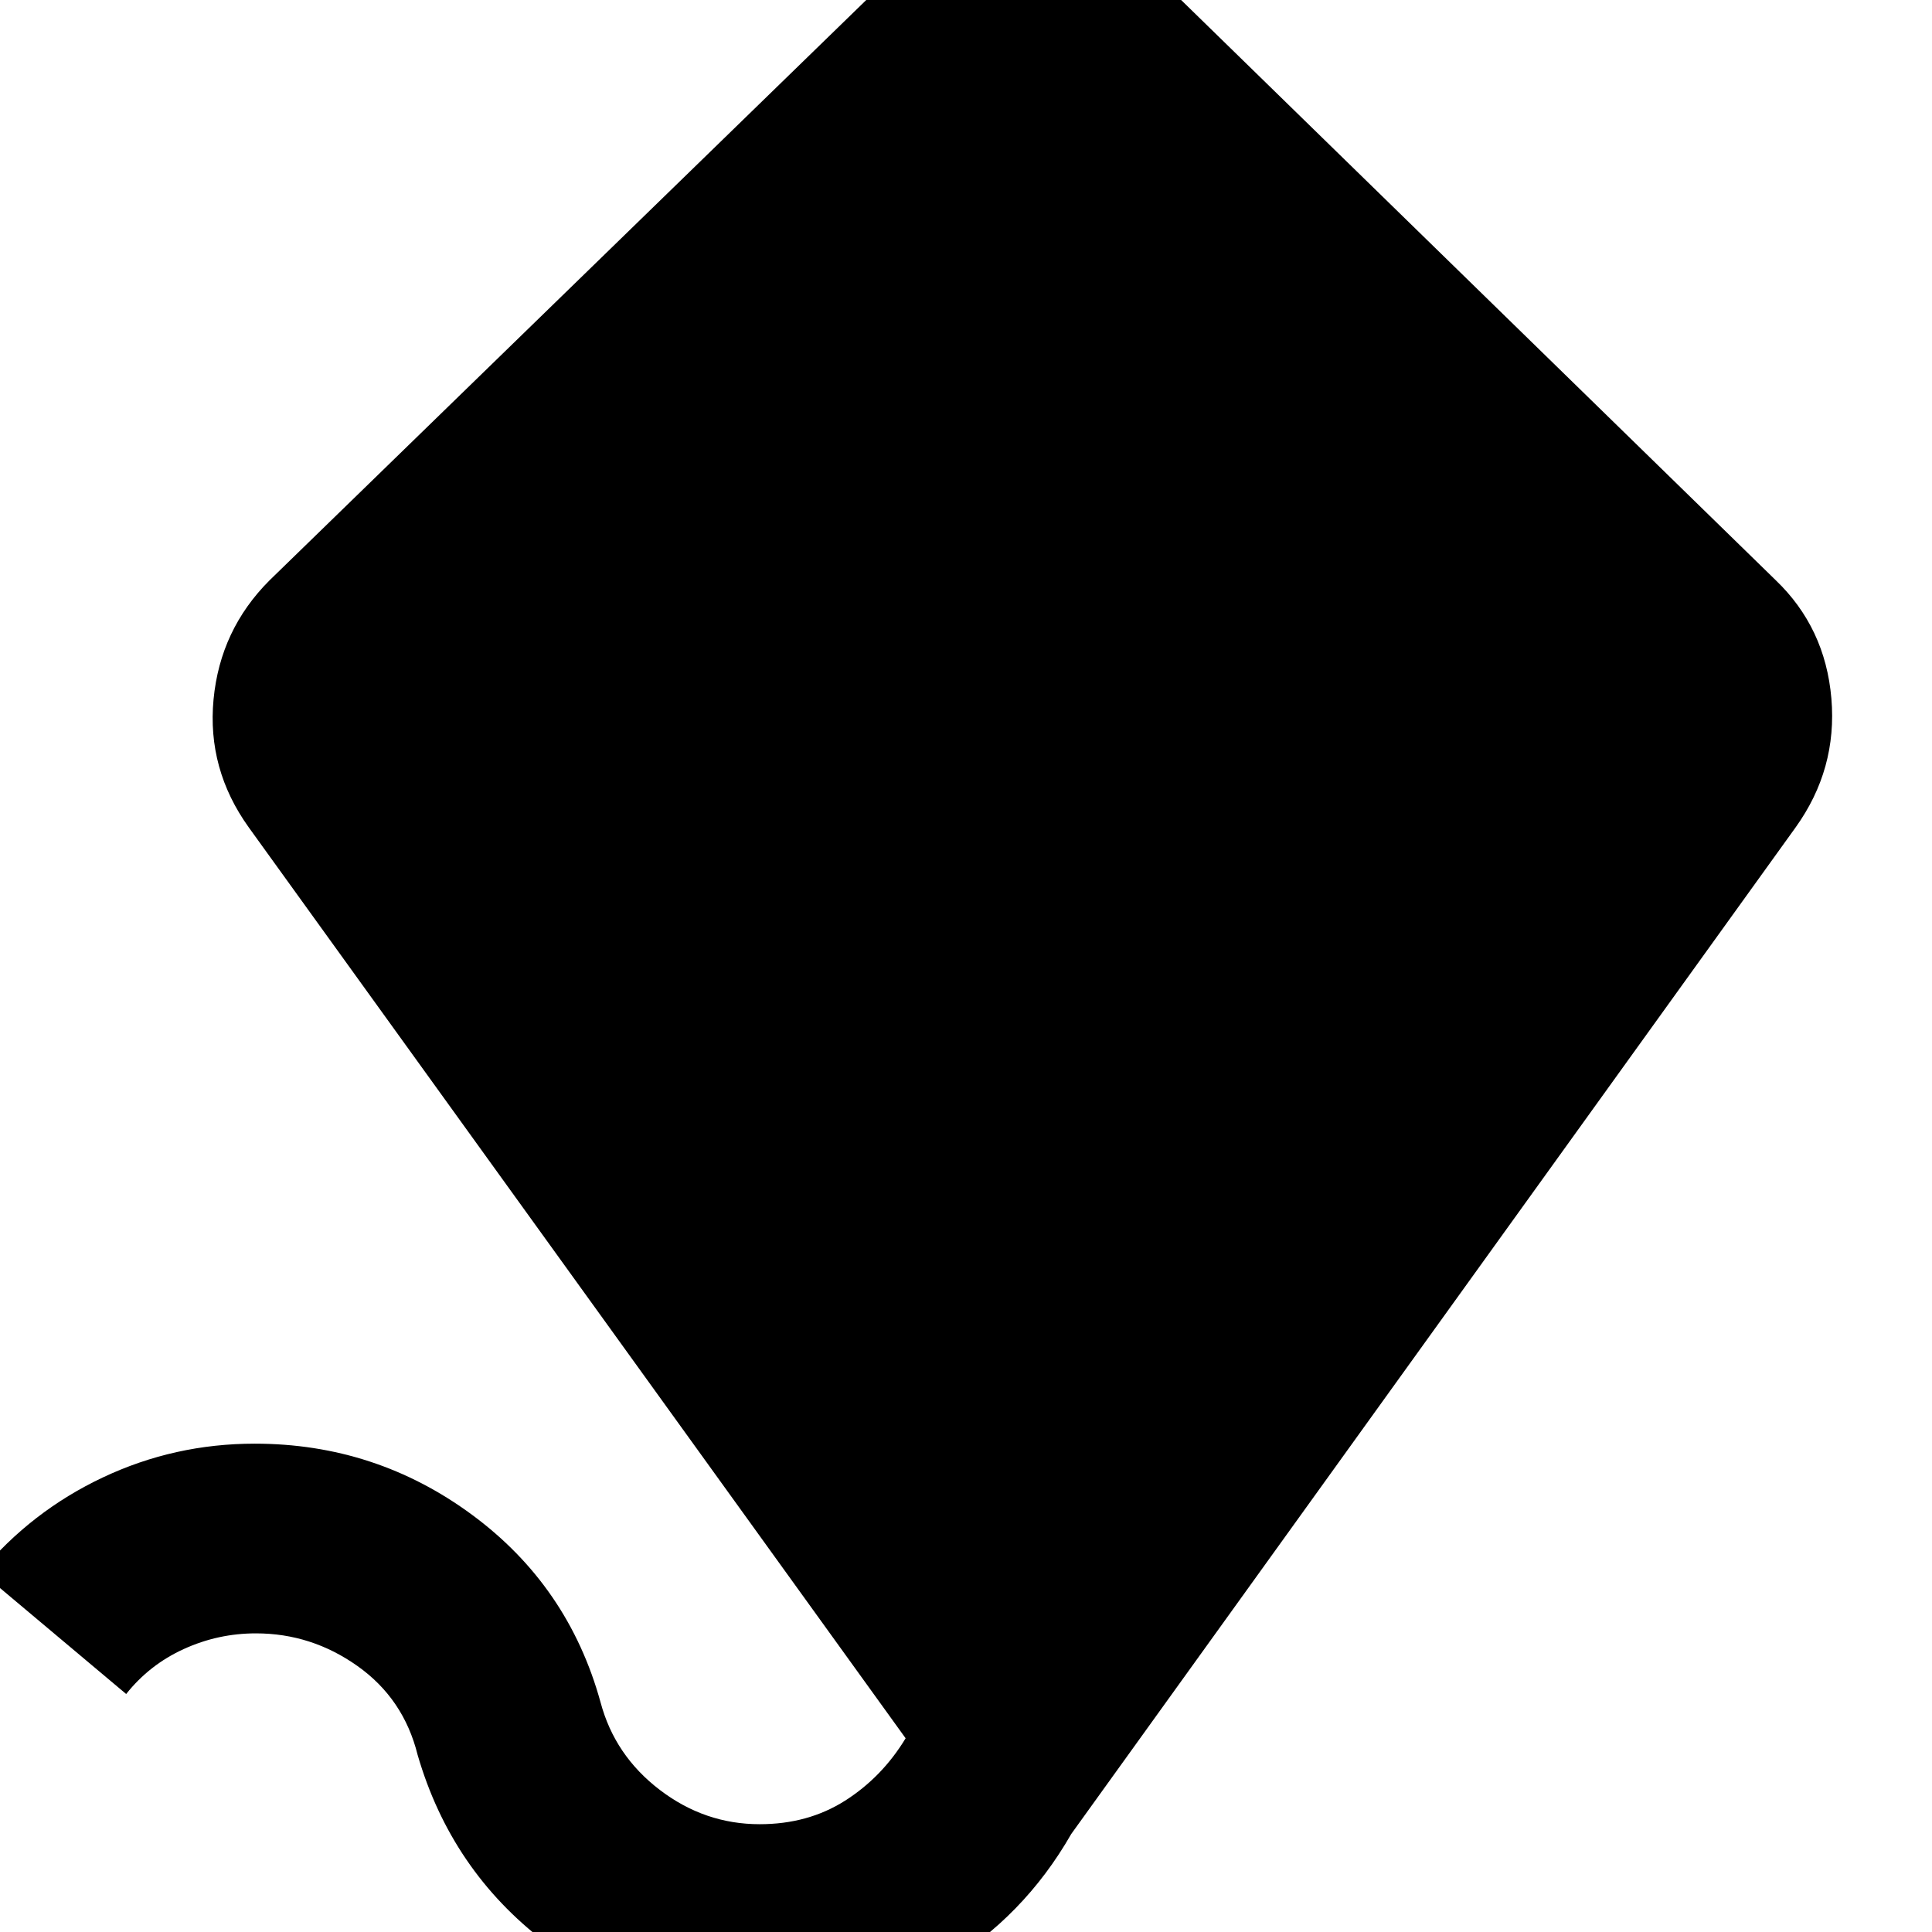 <svg xmlns="http://www.w3.org/2000/svg" height="24" viewBox="0 -960 960 960" width="24"><path d="M377.83 40.696q-60.241 0-106.927-35.63-46.686-35.63-63.394-93.084-6.918-27.848-29.827-44.11-22.909-16.263-50.523-16.263-18.768 0-35.833 7.783-17.066 7.782-28.63 22.348l-72.262-60.696q25.13-30.131 60.678-46.913 35.547-16.783 75.458-16.783 60.082 0 107.995 35.348 47.913 35.348 63.857 93.195 7.056 26.414 29.404 43.48 22.348 17.064 49.657 17.064 24.025 0 42.414-11.683Q438.286-76.93 450-96.26L123.636-548.835q-20.81-28.991-17.524-63.632 3.287-34.641 27.844-59.185L446-975.131q13-12.565 29.065-19.065 16.065-6.504 33.348-6.504 17.283 0 33.348 6.504 16.065 6.5 29.63 19.065l310.895 303.37q24.715 23.674 27.715 58.804 3 35.131-17.797 64.123L532.288-48.694q-23.592 41.26-63.695 65.325-40.102 24.065-90.763 24.065Z"/></svg>
